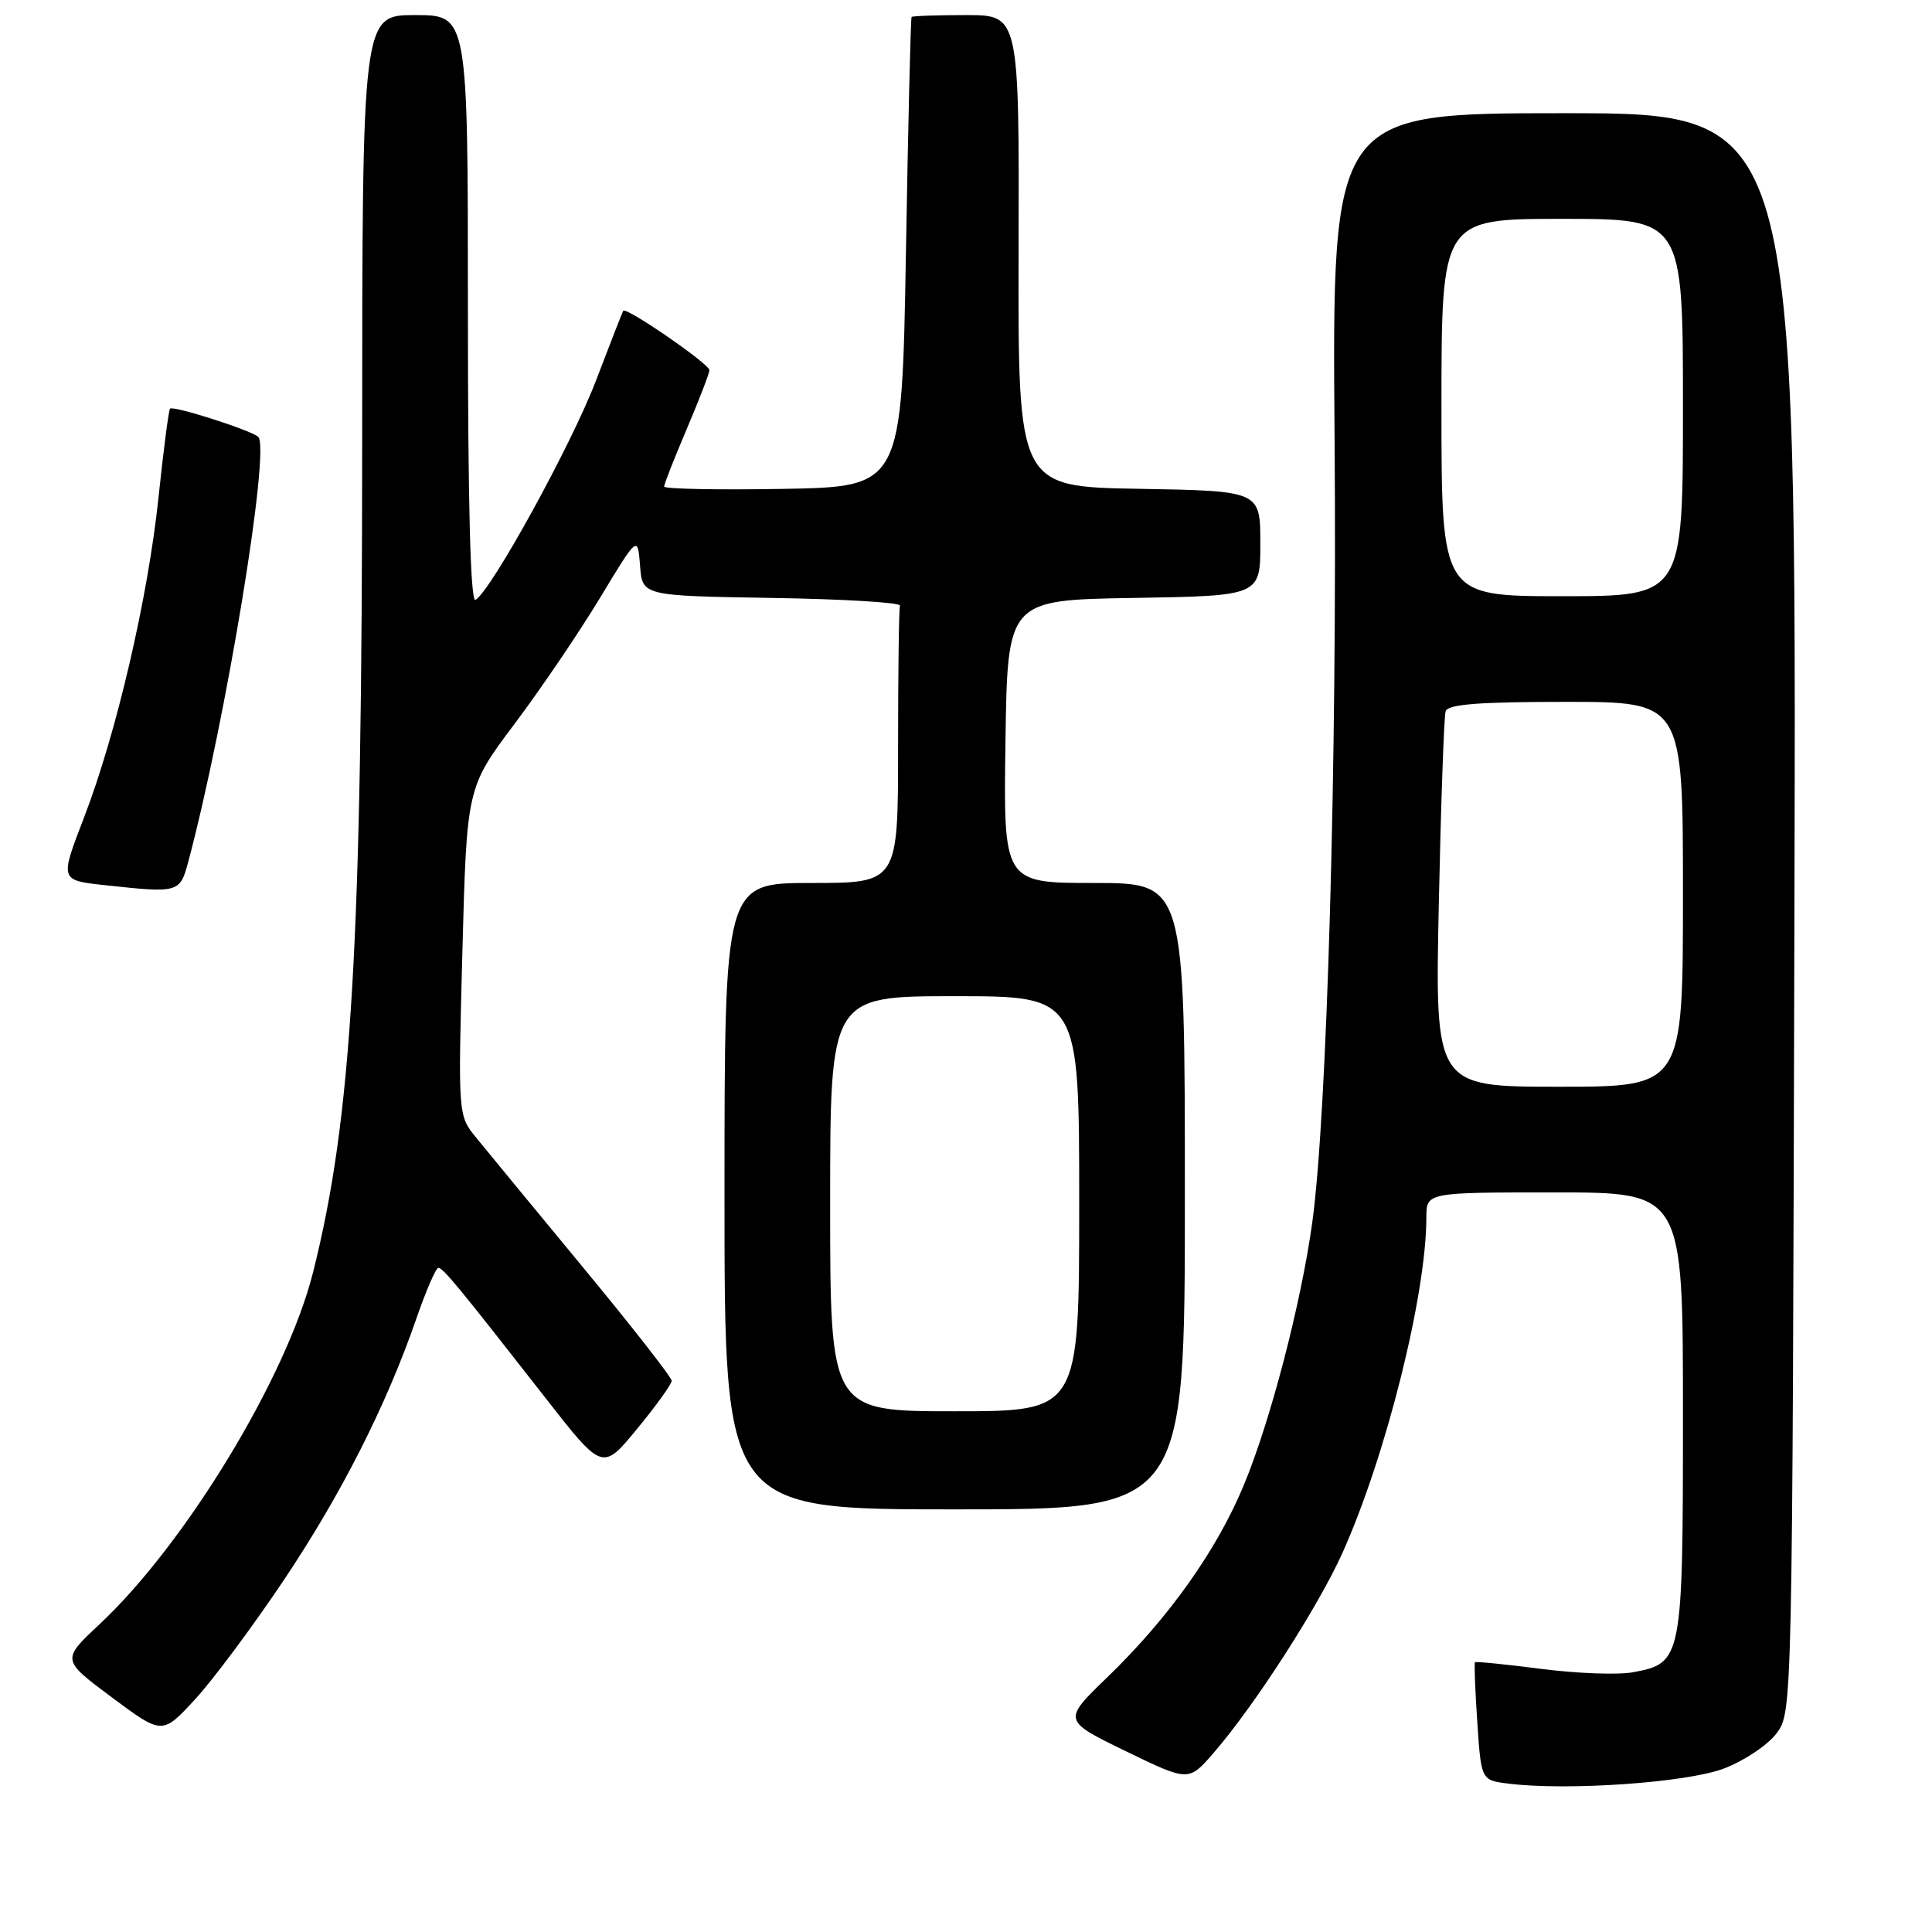 <?xml version="1.0" encoding="UTF-8" standalone="no"?>
<!DOCTYPE svg PUBLIC "-//W3C//DTD SVG 1.1//EN" "http://www.w3.org/Graphics/SVG/1.1/DTD/svg11.dtd" >
<svg xmlns="http://www.w3.org/2000/svg" xmlns:xlink="http://www.w3.org/1999/xlink" version="1.1" viewBox="0 0 256 256">
 <g >
 <path fill="currentColor"
d=" M 228.40 234.35 C 231.09 233.33 234.24 231.23 235.40 229.68 C 237.50 226.85 237.50 226.84 237.77 120.93 C 238.04 15.00 238.04 15.00 207.27 15.00 C 176.50 15.00 176.50 15.00 176.84 58.25 C 177.18 101.23 175.85 147.66 173.88 162.00 C 172.40 172.71 168.34 188.31 164.81 196.79 C 161.21 205.45 154.88 214.36 146.73 222.24 C 140.80 227.97 140.80 227.97 149.15 232.03 C 157.50 236.08 157.50 236.08 160.79 232.29 C 166.23 226.02 174.68 212.89 177.89 205.75 C 183.66 192.89 189.00 171.53 189.00 161.32 C 189.00 158.00 189.00 158.00 206.00 158.00 C 223.00 158.00 223.00 158.00 223.00 187.28 C 223.00 219.92 222.91 220.36 216.40 221.58 C 214.45 221.95 208.99 221.75 204.25 221.14 C 199.52 220.53 195.55 220.13 195.44 220.26 C 195.33 220.39 195.46 223.96 195.75 228.20 C 196.26 235.89 196.26 235.89 199.88 236.34 C 207.68 237.31 223.48 236.21 228.40 234.35 Z  M 37.53 209.49 C 45.21 198.03 51.16 186.29 55.16 174.75 C 56.44 171.04 57.76 168.00 58.08 168.00 C 58.71 168.00 60.70 170.41 72.25 185.20 C 79.83 194.91 79.83 194.91 84.41 189.34 C 86.94 186.28 89.00 183.40 89.00 182.96 C 89.00 182.51 83.71 175.74 77.25 167.93 C 70.79 160.11 64.42 152.38 63.10 150.75 C 60.69 147.80 60.69 147.80 61.27 126.07 C 61.85 104.35 61.85 104.35 68.18 95.92 C 71.66 91.29 76.75 83.78 79.50 79.23 C 84.50 70.95 84.50 70.95 84.81 74.95 C 85.11 78.95 85.11 78.95 102.31 79.23 C 111.76 79.38 119.39 79.84 119.25 80.25 C 119.11 80.66 119.00 89.10 119.00 99.00 C 119.00 117.00 119.00 117.00 107.50 117.00 C 96.00 117.00 96.00 117.00 96.00 158.50 C 96.00 200.00 96.00 200.00 126.50 200.00 C 157.00 200.00 157.00 200.00 157.00 158.50 C 157.00 117.00 157.00 117.00 144.98 117.00 C 132.96 117.00 132.96 117.00 133.23 98.25 C 133.50 79.50 133.50 79.50 150.25 79.23 C 167.00 78.95 167.00 78.95 167.00 72.00 C 167.00 65.05 167.00 65.05 150.94 64.77 C 134.89 64.50 134.89 64.50 134.97 33.25 C 135.05 2.00 135.05 2.00 128.03 2.00 C 124.16 2.00 120.90 2.11 120.79 2.25 C 120.67 2.39 120.33 16.45 120.04 33.50 C 119.50 64.50 119.50 64.50 103.75 64.78 C 95.09 64.93 88.00 64.79 88.00 64.47 C 88.00 64.15 89.35 60.72 91.00 56.84 C 92.65 52.96 94.00 49.45 94.00 49.04 C 94.00 48.23 82.97 40.63 82.59 41.18 C 82.47 41.35 80.85 45.50 78.99 50.38 C 75.78 58.82 65.16 78.16 63.01 79.49 C 62.34 79.91 62.00 67.10 62.00 41.06 C 62.00 2.00 62.00 2.00 55.00 2.00 C 48.00 2.00 48.00 2.00 47.99 58.25 C 47.98 125.26 46.63 148.18 41.47 168.63 C 37.98 182.50 24.57 204.58 13.17 215.24 C 8.15 219.94 8.15 219.94 14.82 224.91 C 21.50 229.88 21.50 229.88 25.83 225.19 C 28.21 222.61 33.47 215.54 37.53 209.49 Z  M 24.93 114.25 C 29.91 95.59 35.88 59.38 34.21 57.88 C 33.23 57.00 22.95 53.71 22.53 54.15 C 22.35 54.34 21.66 59.65 21.00 65.94 C 19.60 79.24 15.43 97.17 11.14 108.31 C 7.91 116.69 7.89 116.64 14.00 117.30 C 23.66 118.35 23.84 118.29 24.93 114.25 Z  M 190.65 119.75 C 190.93 106.41 191.34 94.94 191.55 94.25 C 191.84 93.32 195.92 93.00 207.47 93.00 C 223.00 93.00 223.00 93.00 223.00 118.50 C 223.00 144.00 223.00 144.00 206.57 144.00 C 190.14 144.00 190.14 144.00 190.65 119.75 Z  M 191.00 54.00 C 191.00 29.00 191.00 29.00 207.00 29.00 C 223.00 29.00 223.00 29.00 223.00 54.00 C 223.00 79.00 223.00 79.00 207.00 79.00 C 191.00 79.00 191.00 79.00 191.00 54.00 Z  M 110.00 159.50 C 110.00 132.00 110.00 132.00 126.50 132.00 C 143.00 132.00 143.00 132.00 143.00 159.50 C 143.00 187.00 143.00 187.00 126.50 187.00 C 110.00 187.00 110.00 187.00 110.00 159.50 Z "/>
</g>
</svg>